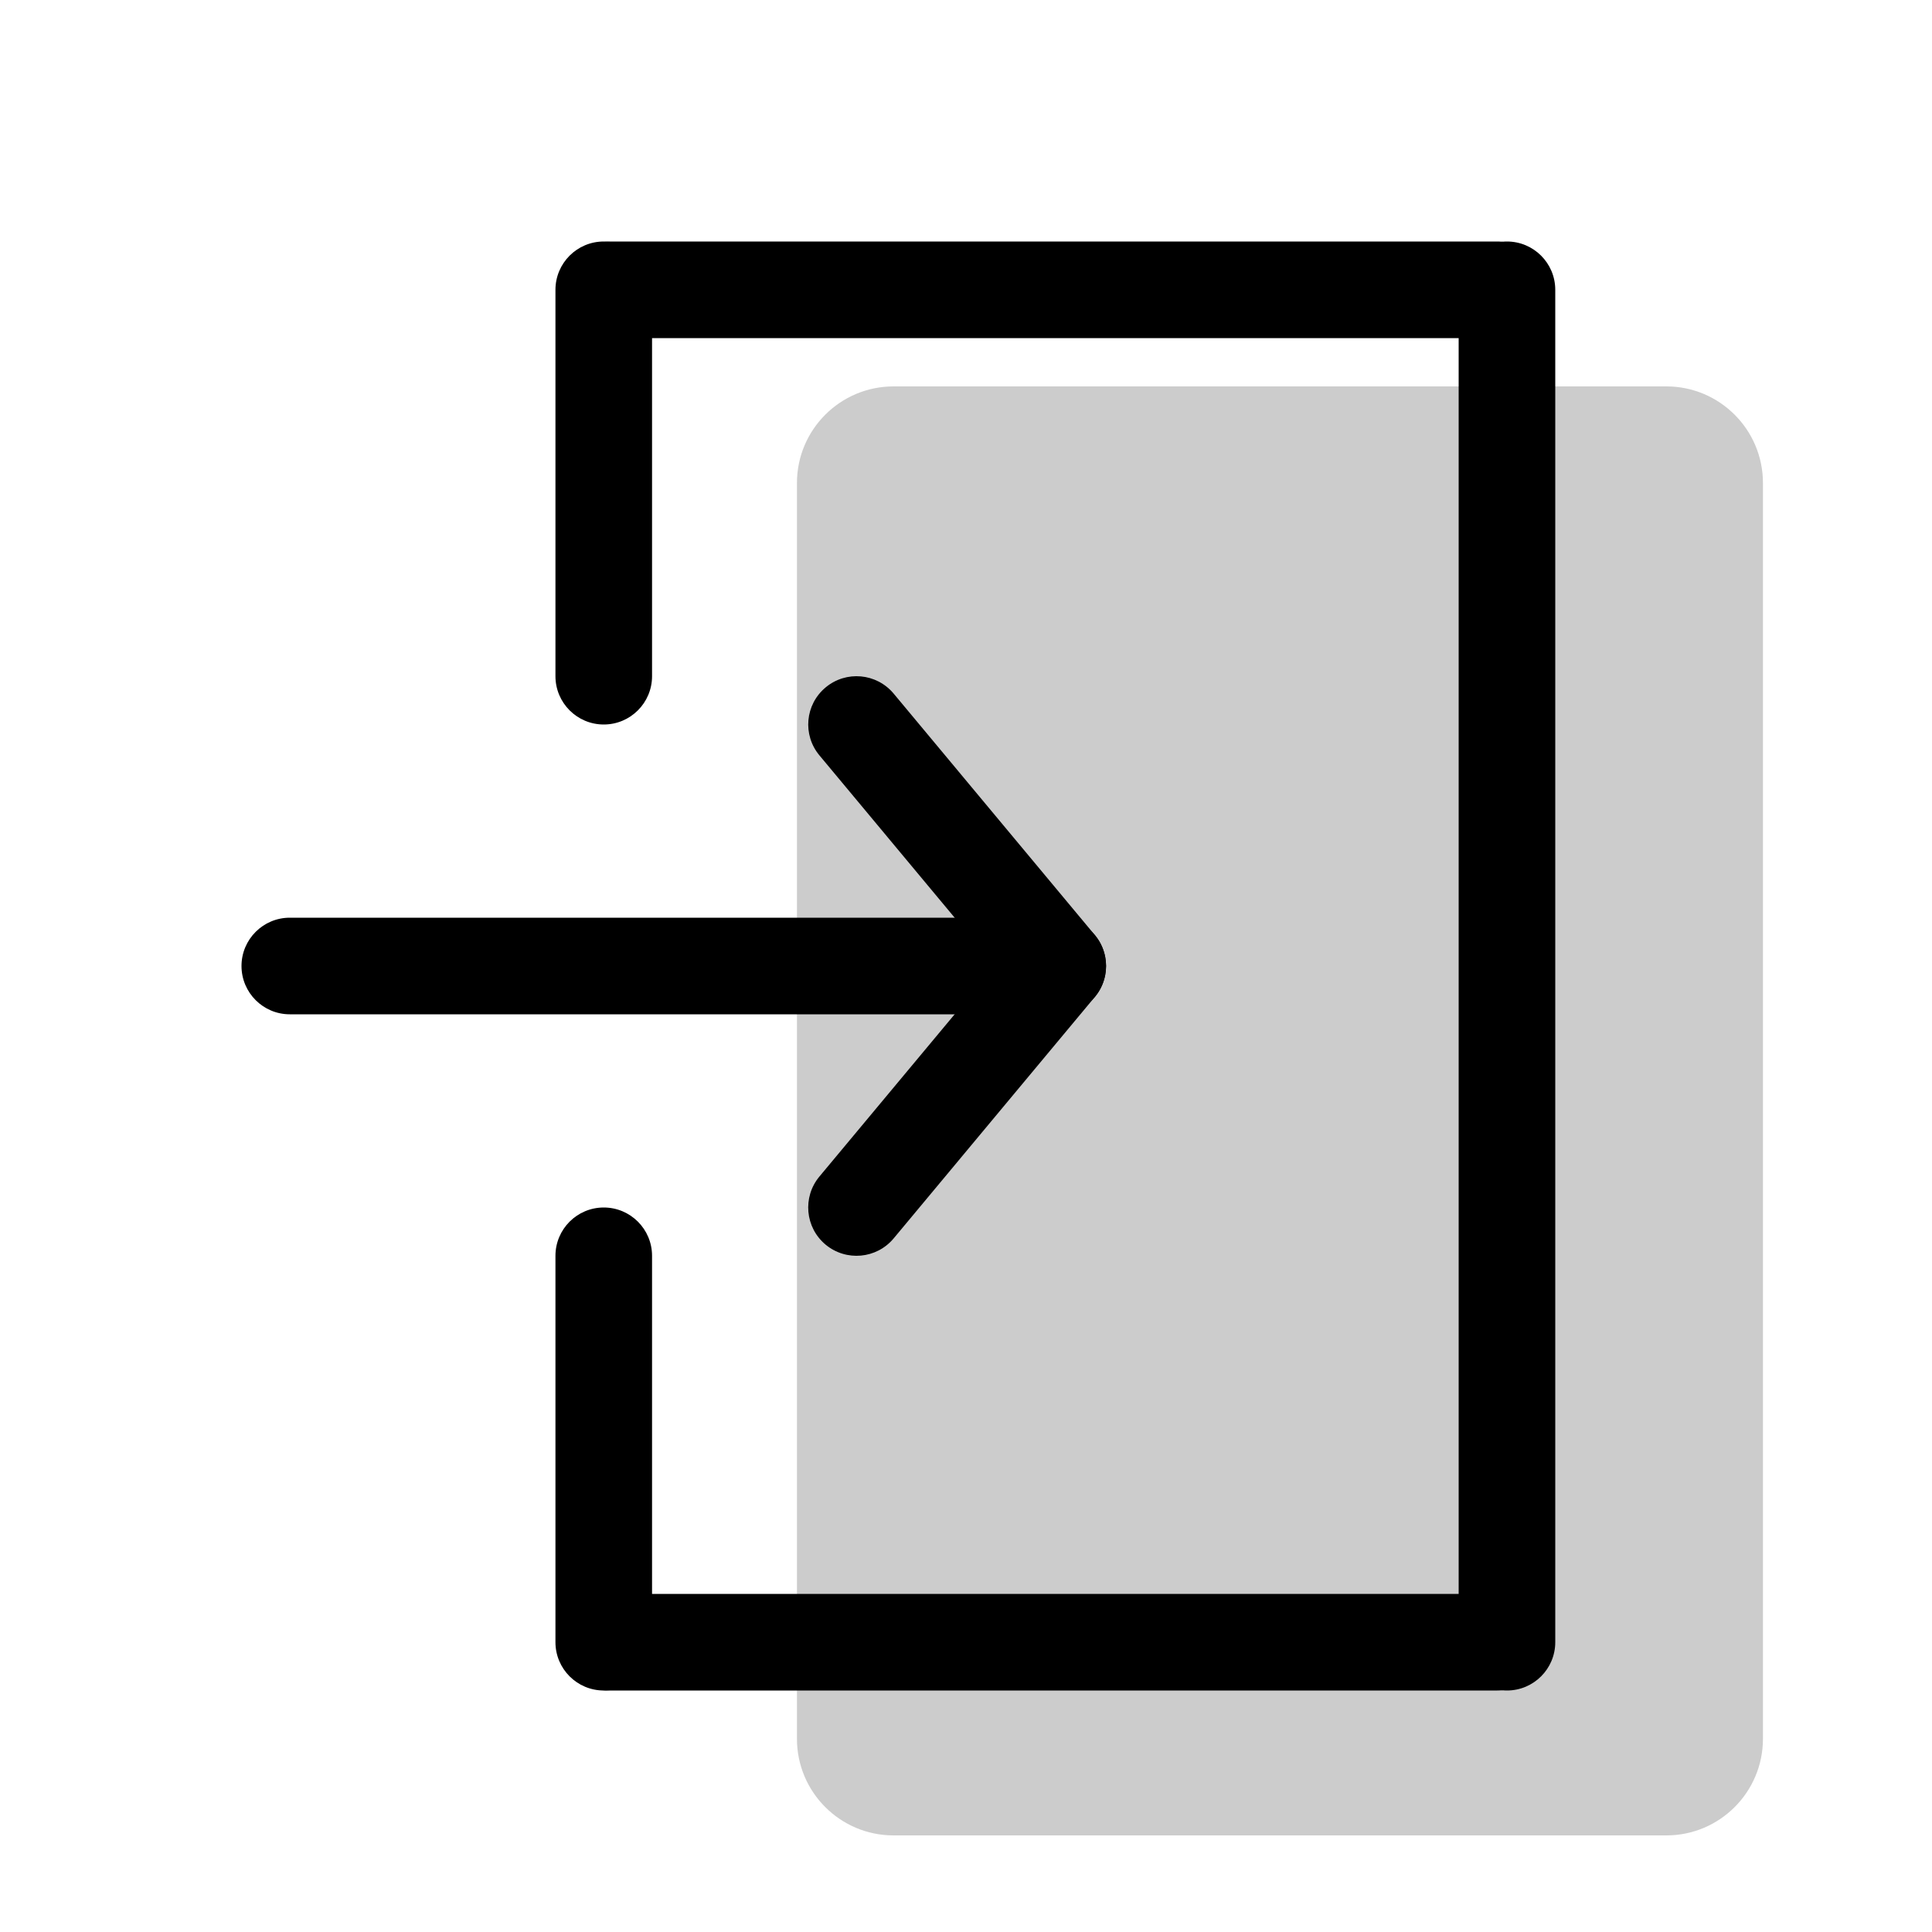 <svg width="20" height="20" viewBox="0 0 20 20" fill="none" xmlns="http://www.w3.org/2000/svg"><g opacity="0.2"><path d="M8.25 5C8.25 4.448 8.698 4 9.25 4H17.25C17.802 4 18.25 4.448 18.25 5V18C18.25 18.552 17.802 19 17.25 19H9.25C8.698 19 8.25 18.552 8.25 18V5Z" fill="currentColor"/></g><path fill-rule="evenodd" clip-rule="evenodd" d="M8.547 7.116C8.759 6.939 9.074 6.968 9.251 7.18L11.334 9.68C11.511 9.892 11.482 10.207 11.27 10.384C11.058 10.561 10.743 10.532 10.566 10.32L8.483 7.82C8.306 7.608 8.334 7.293 8.547 7.116Z" fill="currentColor"/><path fill-rule="evenodd" clip-rule="evenodd" d="M8.546 12.884C8.334 12.707 8.306 12.392 8.482 12.18L10.566 9.68C10.743 9.468 11.058 9.439 11.27 9.616C11.482 9.793 11.511 10.108 11.334 10.32L9.251 12.82C9.074 13.032 8.759 13.061 8.546 12.884Z" fill="currentColor"/><path fill-rule="evenodd" clip-rule="evenodd" d="M11 10C11 10.276 10.776 10.5 10.5 10.5L3 10.5C2.724 10.5 2.5 10.276 2.5 10C2.5 9.724 2.724 9.5 3 9.5L10.5 9.5C10.776 9.5 11 9.724 11 10Z" fill="currentColor"/><path fill-rule="evenodd" clip-rule="evenodd" d="M16 17C16 17.276 15.776 17.5 15.5 17.5H6.3C6.024 17.5 5.8 17.276 5.8 17C5.8 16.724 6.024 16.5 6.3 16.5H15.5C15.776 16.5 16 16.724 16 17Z" fill="currentColor"/><path fill-rule="evenodd" clip-rule="evenodd" d="M16 3C16 3.276 15.776 3.5 15.5 3.5L6.326 3.5C6.05 3.5 5.826 3.276 5.826 3C5.826 2.724 6.05 2.5 6.326 2.5L15.5 2.5C15.776 2.5 16 2.724 16 3Z" fill="currentColor"/><path fill-rule="evenodd" clip-rule="evenodd" d="M6.25 17.5C5.974 17.5 5.75 17.276 5.75 17V13C5.75 12.724 5.974 12.5 6.25 12.5C6.526 12.5 6.75 12.724 6.75 13V17C6.75 17.276 6.526 17.5 6.25 17.5Z" fill="currentColor"/><path fill-rule="evenodd" clip-rule="evenodd" d="M6.25 7.5C5.974 7.5 5.75 7.276 5.75 7V3C5.75 2.724 5.974 2.5 6.25 2.5C6.526 2.5 6.75 2.724 6.75 3V7C6.75 7.276 6.526 7.5 6.25 7.5Z" fill="currentColor"/><path fill-rule="evenodd" clip-rule="evenodd" d="M15.6 17.5C15.324 17.5 15.1 17.276 15.1 17V3C15.1 2.724 15.324 2.5 15.6 2.5C15.876 2.5 16.1 2.724 16.1 3V17C16.1 17.276 15.876 17.5 15.6 17.5Z" fill="currentColor"/></svg>
